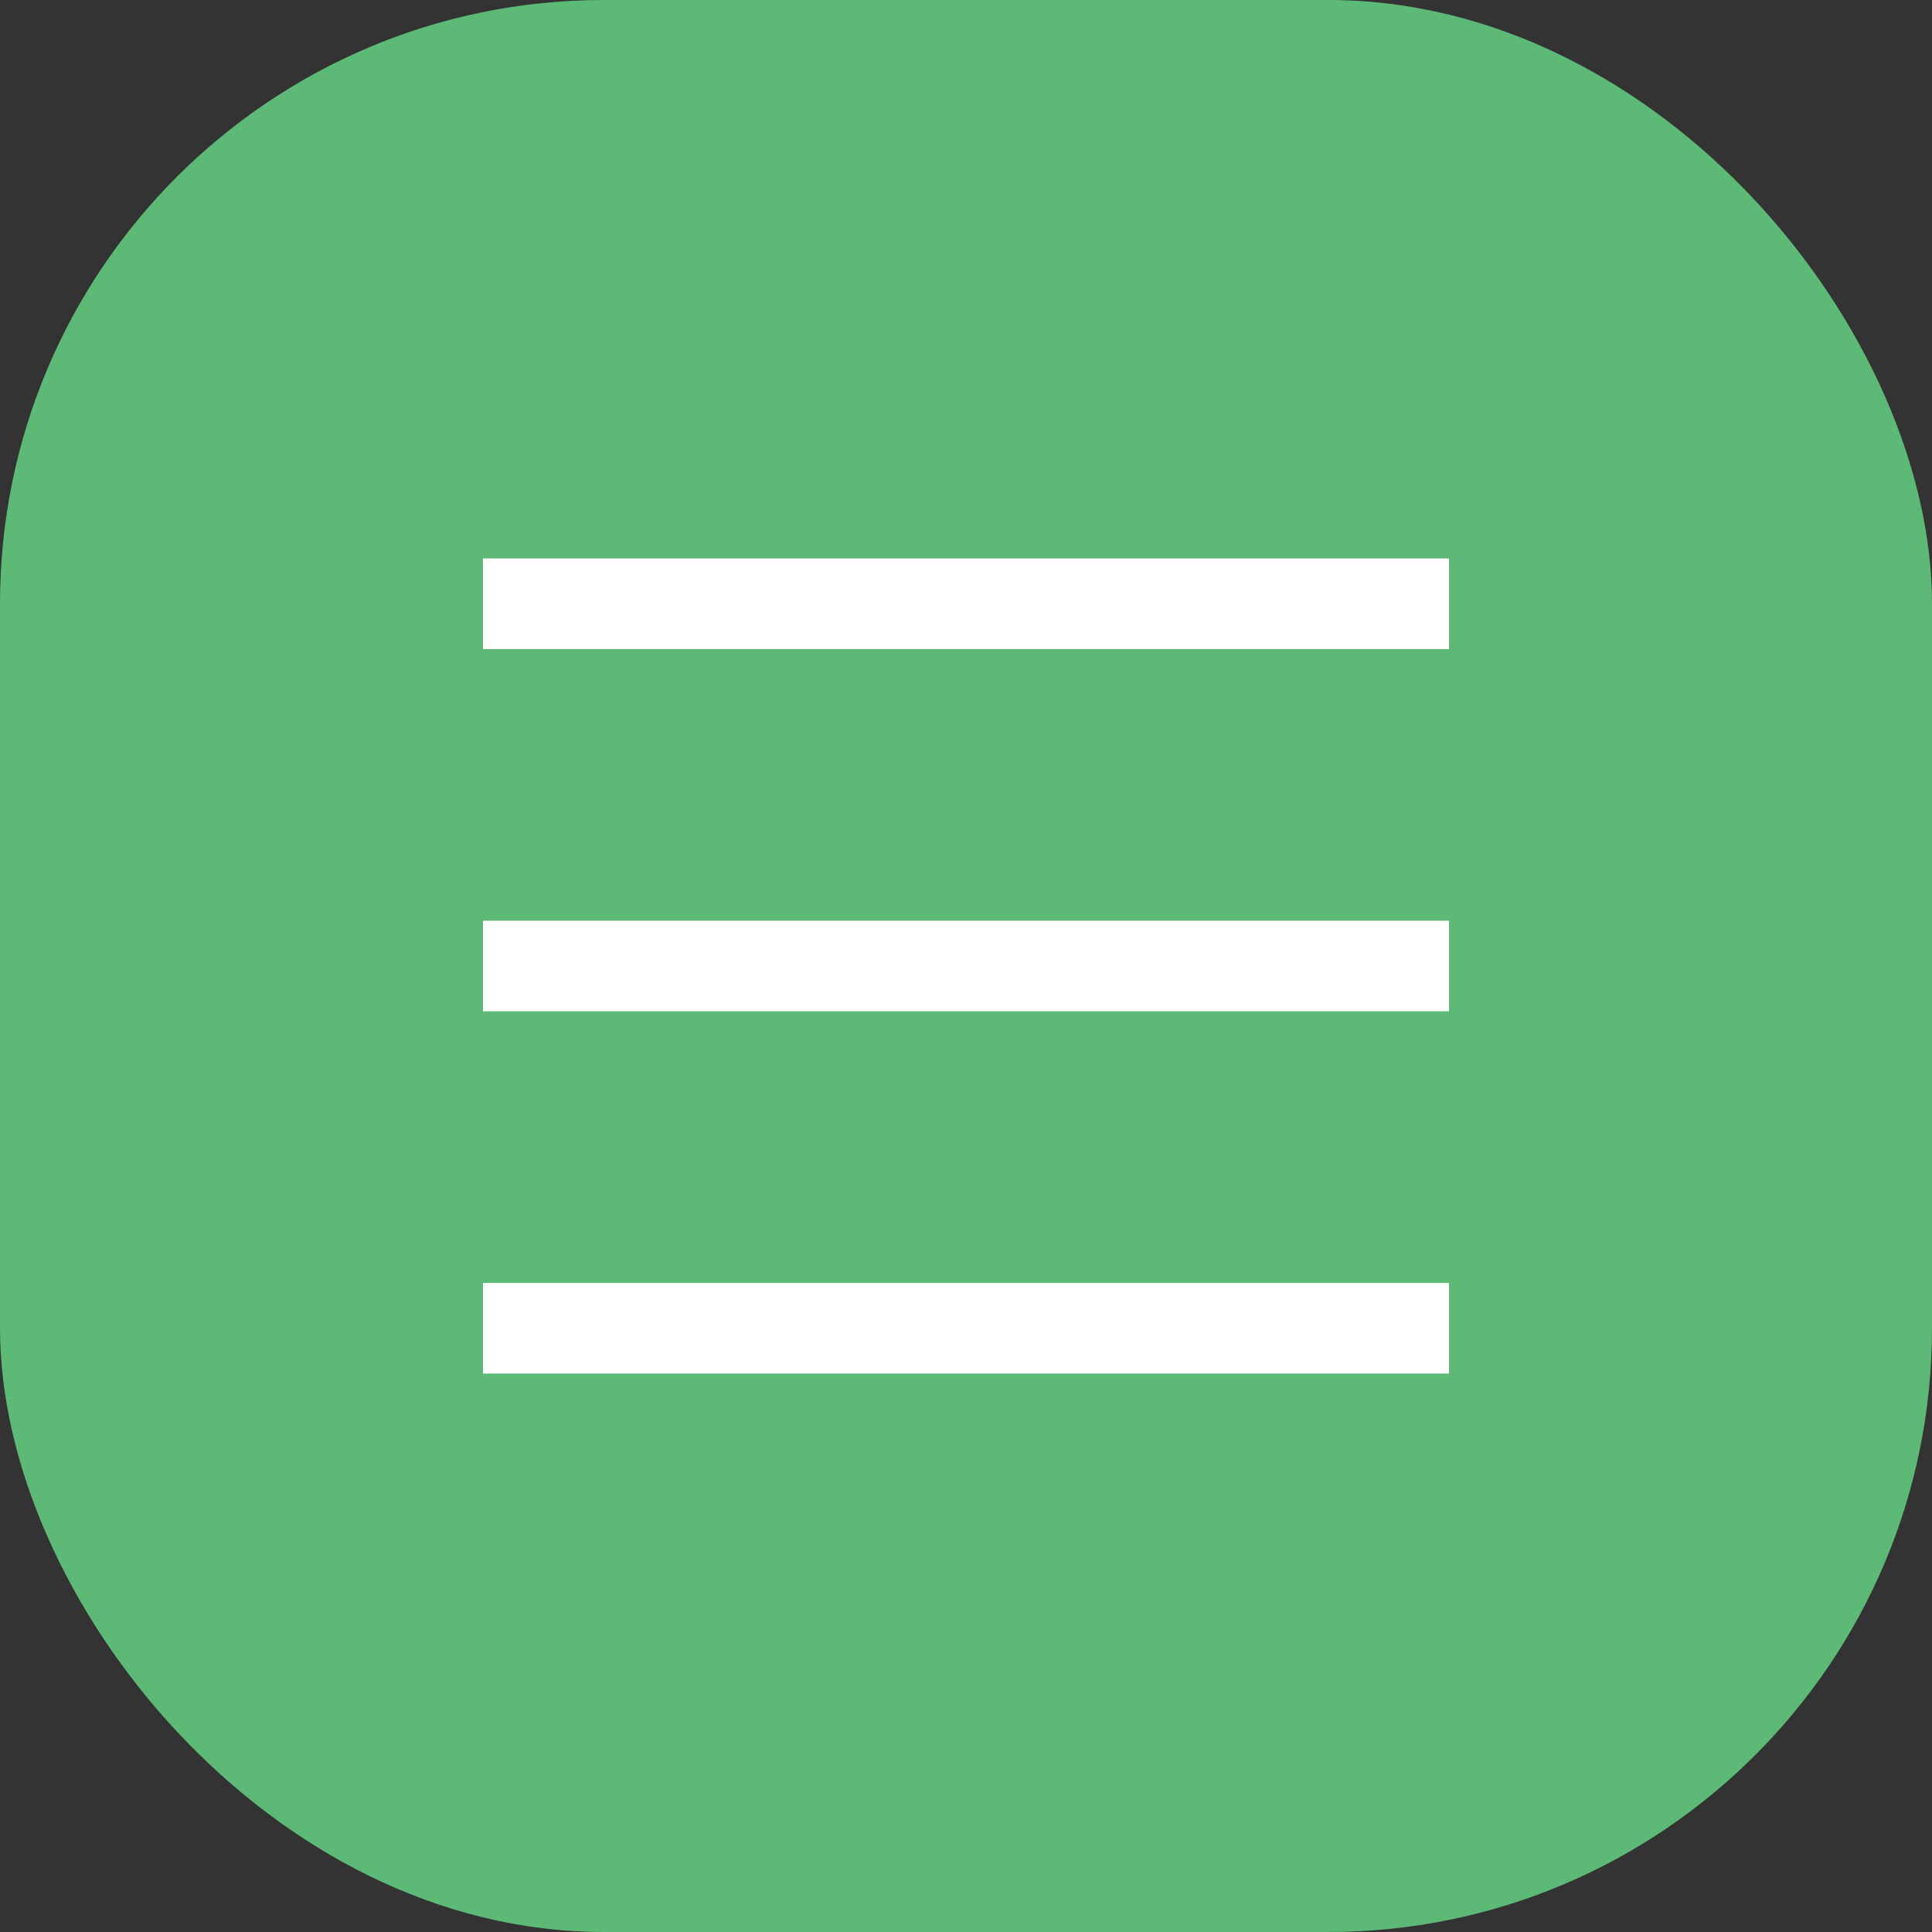 <svg xmlns="http://www.w3.org/2000/svg" width="32" height="32" fill="none"><rect width="100%" height="100%" fill="#333333" stroke="none"/><rect width="32" height="32" fill="#5DB976" rx="10"></rect><path stroke="#fff" stroke-width="1.5" d="M8 10h16M8 16h16M8 22h16"></path></svg>